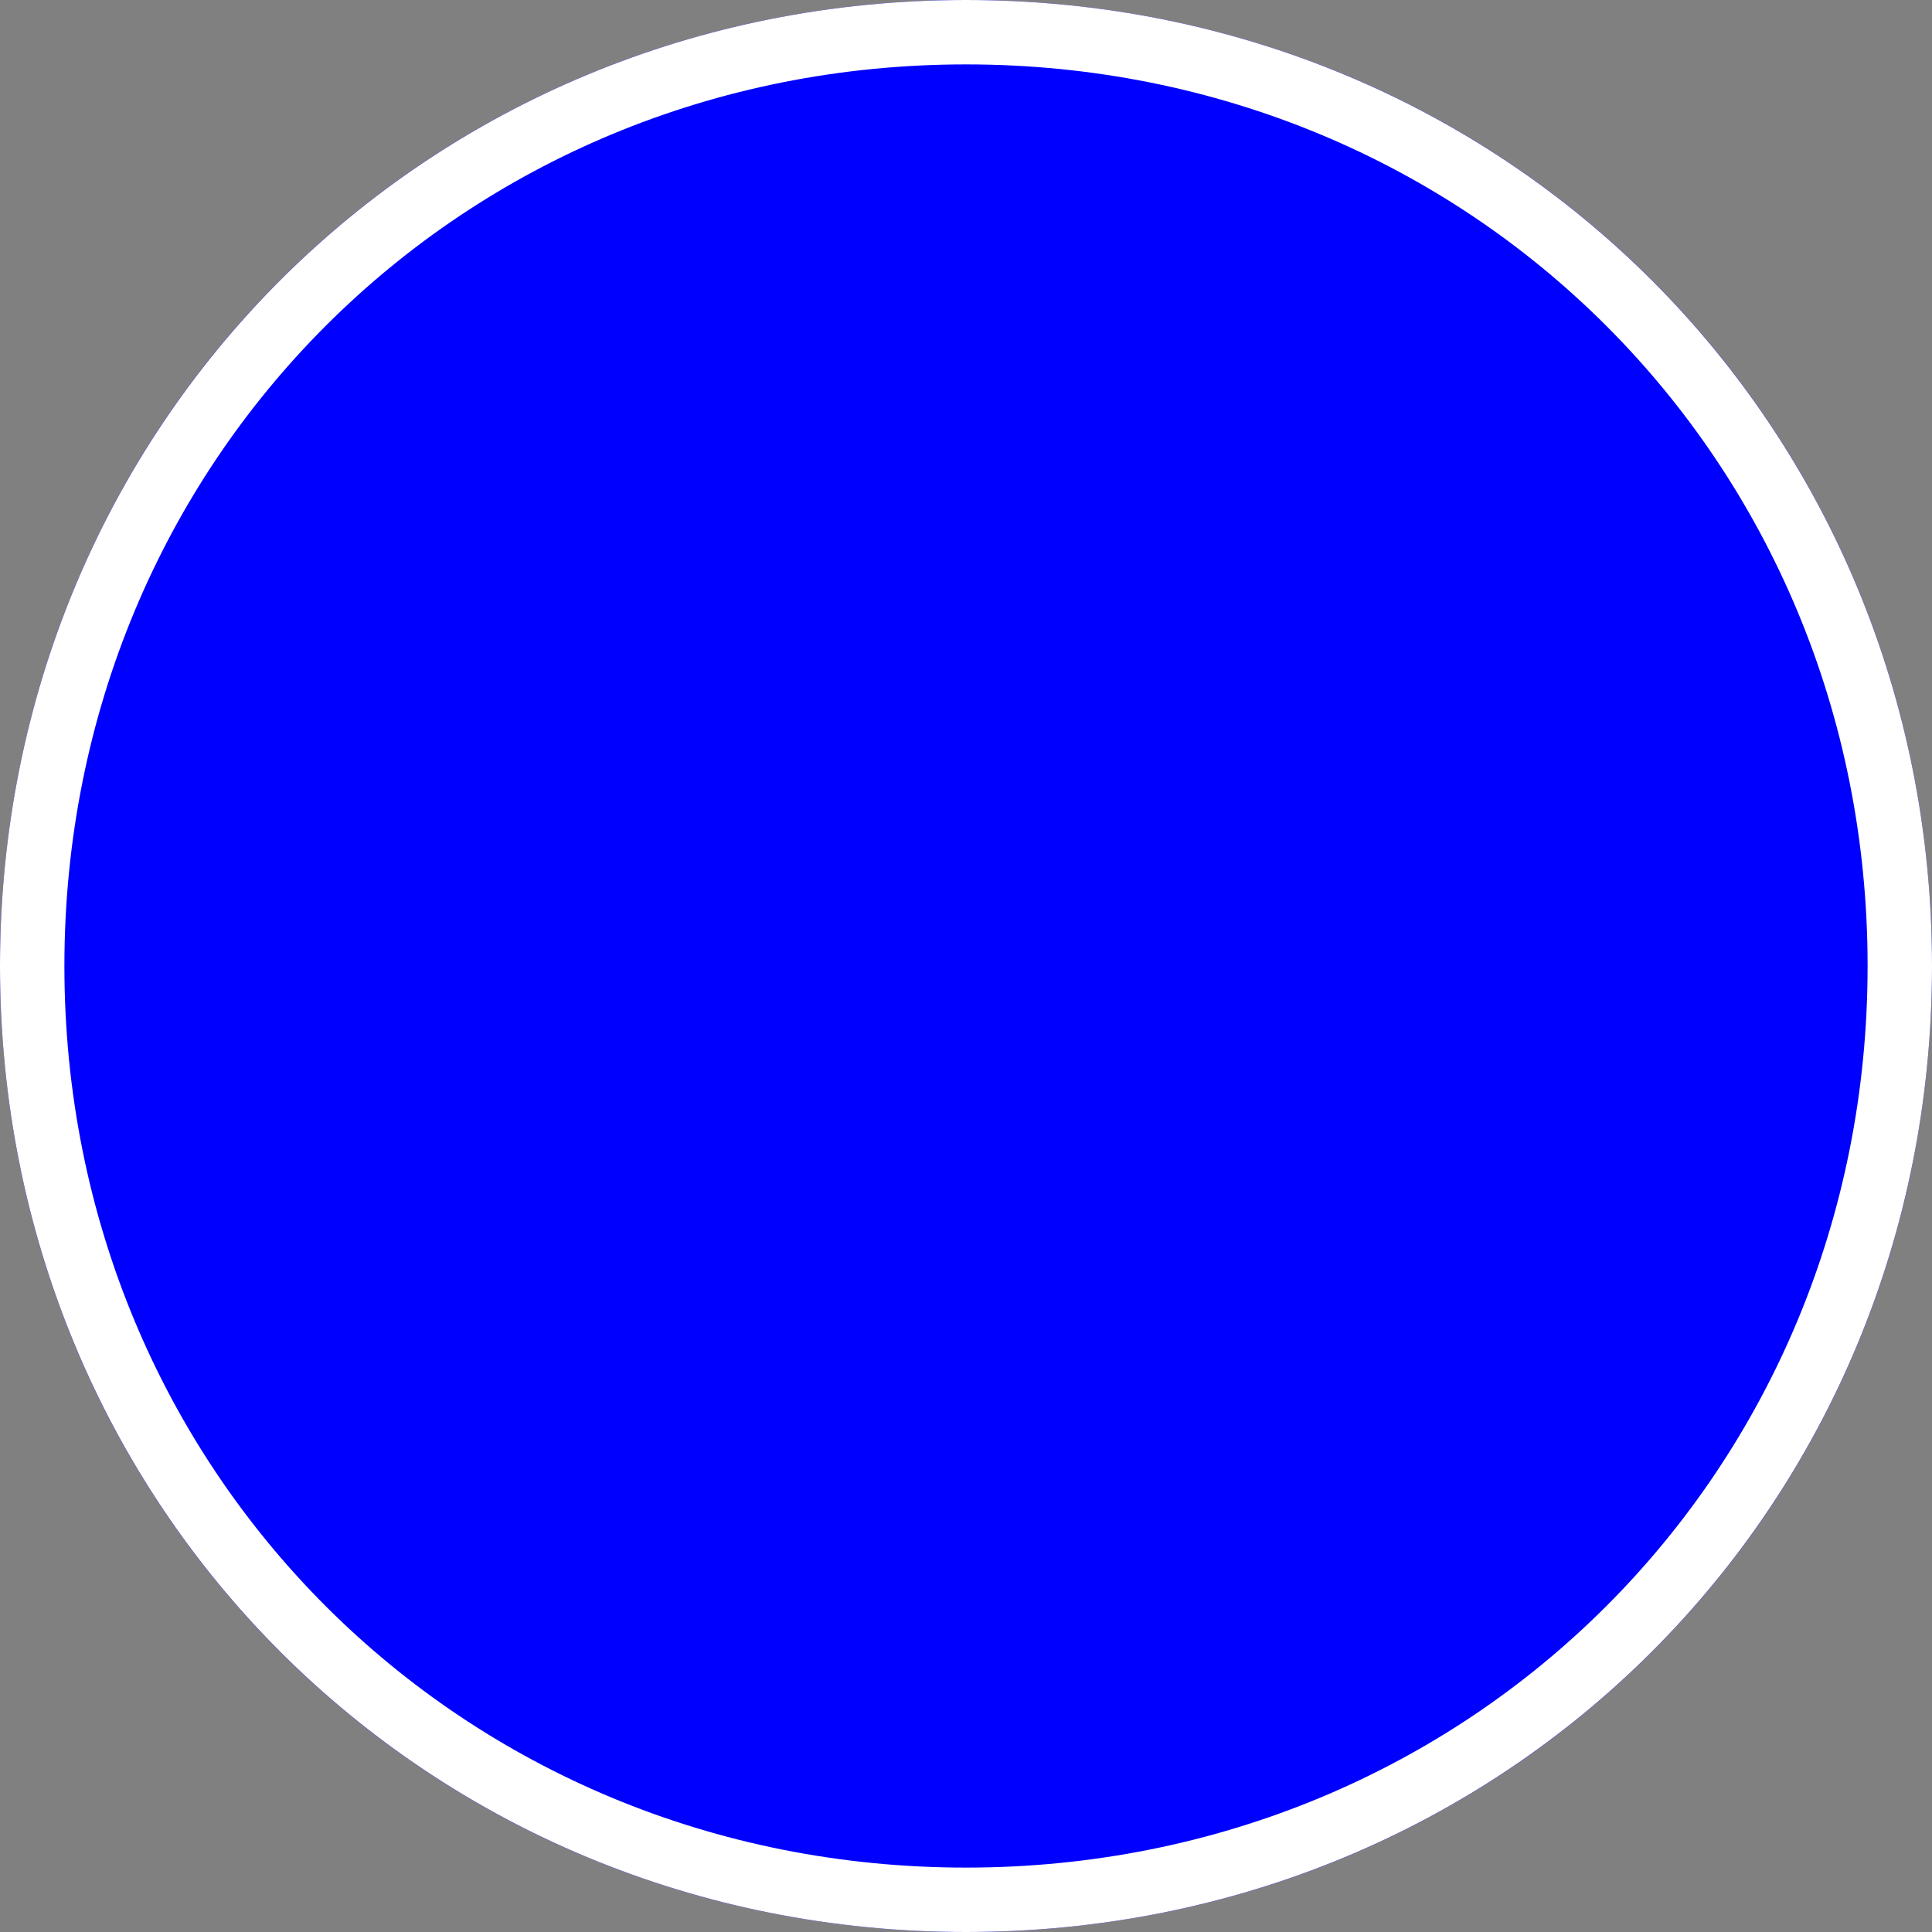 ﻿<?xml version="1.0" encoding="utf-8"?>
<svg version="1.1" xmlns:xlink="http://www.w3.org/1999/xlink" width="30px" height="30px" xmlns="http://www.w3.org/2000/svg">
  <rect width="100%" height="100%" fill="#808080" stroke="none"/>
  <g transform="matrix(1 0 0 1 -1059 -81 )">
    <path d="M 1074 81  C 1082.4 81  1089 87.6  1089 96  C 1089 104.4  1082.4 111  1074 111  C 1065.6 111  1059 104.4  1059 96  C 1059 87.6  1065.6 81  1074 81  Z " fill-rule="nonzero" fill="#0000ff" stroke="none" />
    <path d="M 1074 81.5  C 1082.12 81.5  1088.5 87.88  1088.5 96  C 1088.5 104.12  1082.12 110.5  1074 110.5  C 1065.88 110.5  1059.5 104.12  1059.5 96  C 1059.5 87.88  1065.88 81.5  1074 81.5  Z " stroke-width="1" stroke="#ffffff" fill="none" />
  </g>
</svg>